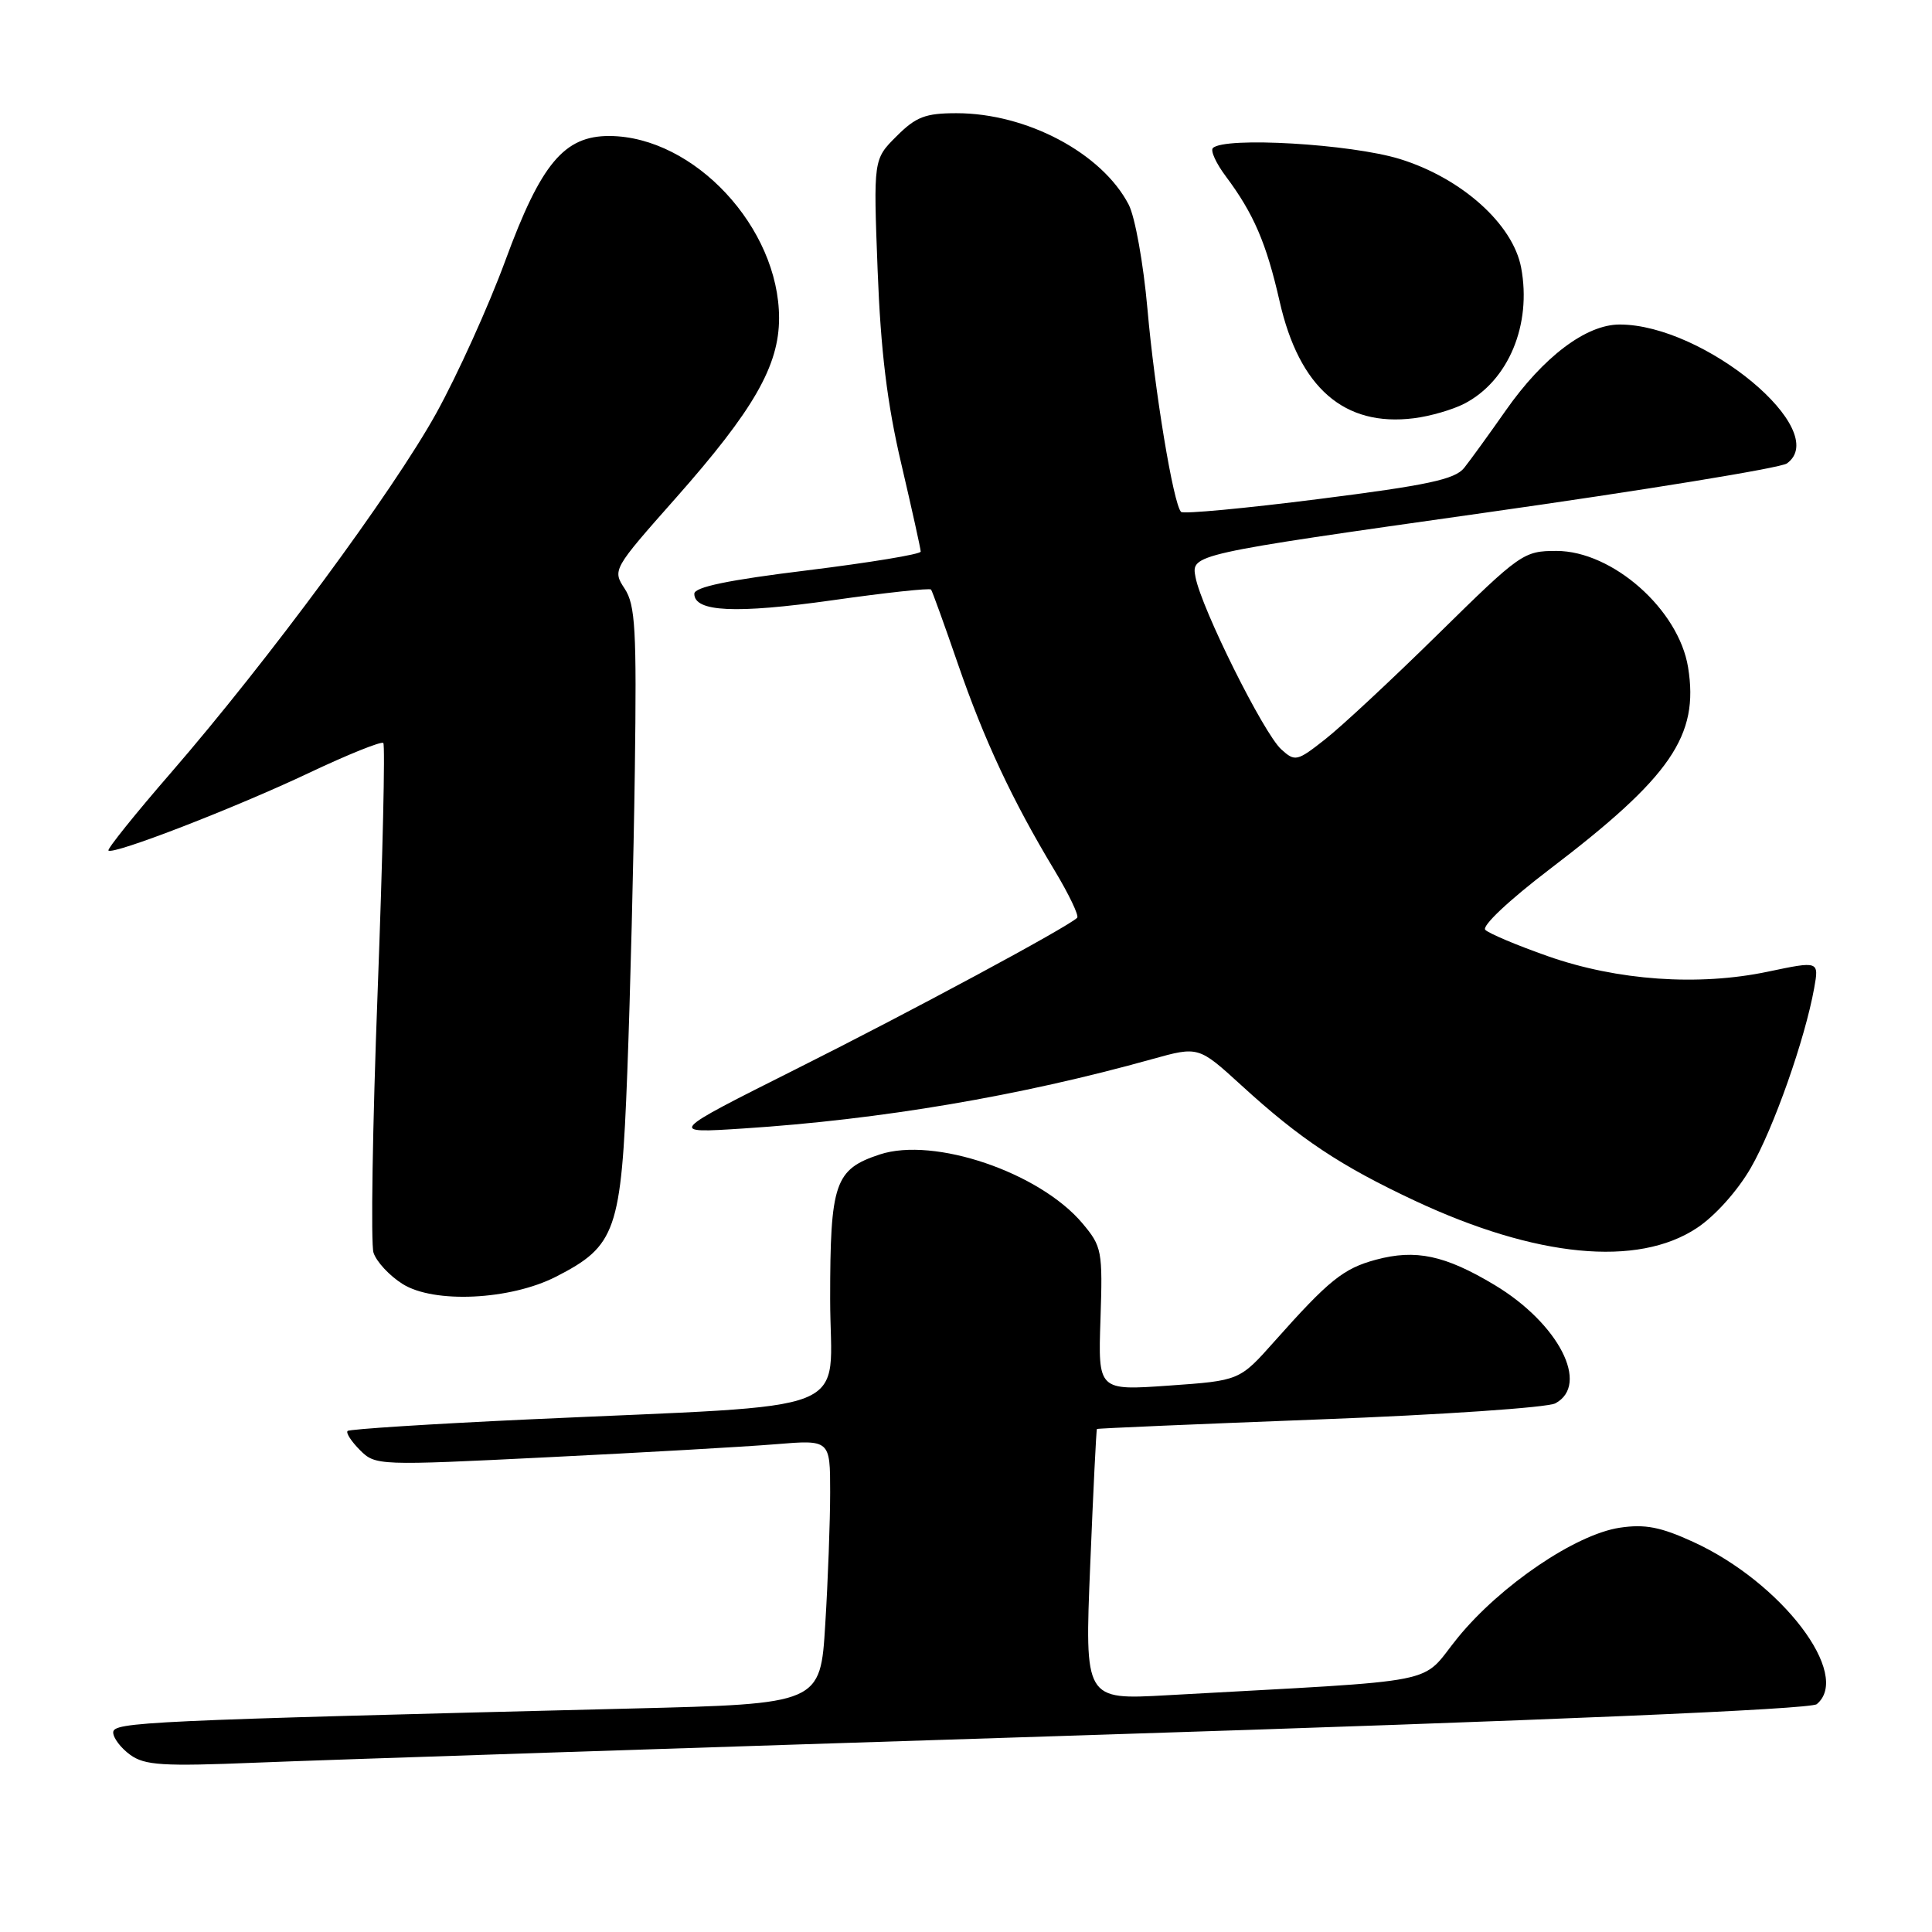 <?xml version="1.0" encoding="UTF-8" standalone="no"?>
<!DOCTYPE svg PUBLIC "-//W3C//DTD SVG 1.1//EN" "http://www.w3.org/Graphics/SVG/1.1/DTD/svg11.dtd" >
<svg xmlns="http://www.w3.org/2000/svg" xmlns:xlink="http://www.w3.org/1999/xlink" version="1.1" viewBox="0 0 256 256">
 <g >
 <path fill="currentColor"
d=" M 143.98 229.92 C 205.15 227.97 239.91 226.49 240.73 225.81 C 245.41 221.92 236.09 209.68 224.36 204.31 C 220.04 202.33 217.96 201.93 214.63 202.43 C 208.78 203.31 198.84 210.05 193.18 216.98 C 187.96 223.38 192.24 222.53 154.61 224.63 C 143.72 225.24 143.72 225.24 144.46 207.37 C 144.86 197.54 145.26 189.43 145.35 189.35 C 145.43 189.26 158.70 188.70 174.84 188.08 C 190.98 187.47 205.04 186.51 206.09 185.95 C 210.71 183.48 206.53 175.36 198.03 170.26 C 191.46 166.32 187.58 165.50 182.31 166.92 C 178.01 168.08 176.10 169.61 168.87 177.74 C 164.25 182.94 164.25 182.94 154.87 183.60 C 145.50 184.26 145.50 184.26 145.82 174.79 C 146.12 165.73 146.01 165.17 143.43 162.10 C 137.75 155.35 123.78 150.60 116.58 152.97 C 110.61 154.94 110.00 156.72 110.00 172.13 C 110.00 187.83 114.57 186.01 70.00 188.08 C 57.07 188.68 46.30 189.37 46.06 189.61 C 45.81 189.86 46.55 190.99 47.69 192.14 C 49.75 194.20 50.06 194.21 72.64 193.09 C 85.21 192.47 98.76 191.70 102.75 191.37 C 110.00 190.77 110.00 190.77 110.00 197.73 C 110.00 201.56 109.71 209.43 109.35 215.23 C 108.71 225.77 108.71 225.77 83.60 226.39 C 19.14 227.99 15.00 228.18 15.00 229.56 C 15.00 230.29 16.01 231.62 17.25 232.52 C 19.18 233.92 21.54 234.07 34.00 233.56 C 41.98 233.23 91.46 231.60 143.98 229.92 Z  M 73.67 169.17 C 81.63 165.10 82.32 163.15 83.12 142.06 C 83.51 131.85 83.96 113.83 84.12 102.00 C 84.37 83.42 84.19 80.16 82.77 78.00 C 81.14 75.52 81.20 75.42 89.54 66.00 C 99.87 54.32 103.23 48.47 103.23 42.15 C 103.23 30.17 91.98 18.09 80.77 18.02 C 74.76 17.99 71.69 21.66 66.97 34.50 C 64.75 40.55 60.62 49.66 57.81 54.75 C 52.04 65.16 35.53 87.53 22.62 102.43 C 17.89 107.88 14.18 112.51 14.37 112.70 C 14.98 113.31 31.10 107.07 40.91 102.43 C 46.08 99.98 50.53 98.19 50.79 98.45 C 51.05 98.71 50.71 113.53 50.04 131.38 C 49.36 149.22 49.12 164.79 49.49 165.98 C 49.87 167.17 51.60 169.04 53.34 170.13 C 57.48 172.75 67.60 172.27 73.67 169.17 Z  M 224.84 162.72 C 227.23 161.15 230.24 157.79 231.99 154.75 C 235.01 149.51 239.17 137.71 240.39 130.92 C 241.03 127.33 241.03 127.33 234.26 128.75 C 225.05 130.69 214.28 129.93 205.10 126.70 C 201.03 125.27 197.30 123.70 196.81 123.21 C 196.31 122.71 199.93 119.30 205.32 115.19 C 221.42 102.93 225.15 97.49 223.68 88.43 C 222.44 80.76 213.66 73.00 206.23 73.00 C 201.89 73.00 201.45 73.31 190.63 83.95 C 184.51 89.97 177.74 96.28 175.59 97.96 C 171.87 100.89 171.60 100.95 169.78 99.30 C 167.44 97.19 159.20 80.63 158.41 76.47 C 157.84 73.45 157.84 73.45 196.54 67.97 C 217.83 64.96 235.93 62.01 236.77 61.41 C 242.79 57.09 225.82 43.00 214.61 43.00 C 210.16 43.00 204.49 47.29 199.50 54.42 C 197.30 57.56 194.82 60.98 194.00 62.01 C 192.78 63.52 189.15 64.30 174.77 66.12 C 165.02 67.36 156.79 68.13 156.50 67.83 C 155.48 66.82 152.99 51.76 152.04 40.91 C 151.51 34.94 150.40 28.74 149.56 27.12 C 146.03 20.30 136.06 15.00 126.74 15.00 C 122.61 15.00 121.37 15.48 118.79 18.06 C 115.73 21.11 115.73 21.11 116.29 35.81 C 116.70 46.49 117.55 53.50 119.43 61.48 C 120.84 67.52 122.00 72.75 122.00 73.09 C 122.00 73.44 115.25 74.55 107.00 75.57 C 96.46 76.86 92.00 77.79 92.00 78.68 C 92.00 81.09 97.50 81.34 110.28 79.54 C 117.31 78.54 123.20 77.90 123.37 78.12 C 123.53 78.33 125.13 82.75 126.92 87.95 C 130.41 98.07 134.11 105.99 139.72 115.31 C 141.64 118.50 143.00 121.34 142.73 121.61 C 141.49 122.84 120.87 133.95 105.50 141.65 C 88.50 150.18 88.50 150.18 98.50 149.53 C 116.71 148.35 135.19 145.22 152.66 140.34 C 158.81 138.63 158.81 138.63 164.52 143.84 C 172.26 150.92 177.63 154.49 187.47 159.10 C 203.53 166.62 216.98 167.93 224.84 162.72 Z  M 194.03 53.49 C 199.87 50.47 202.98 43.03 201.56 35.47 C 200.48 29.70 193.67 23.60 185.49 21.07 C 179.00 19.07 162.25 18.09 160.71 19.62 C 160.37 19.97 161.14 21.65 162.43 23.37 C 166.12 28.31 167.80 32.21 169.56 39.95 C 172.16 51.40 178.12 56.58 187.35 55.42 C 189.48 55.16 192.48 54.29 194.03 53.49 Z "/>
</g>
</svg>
